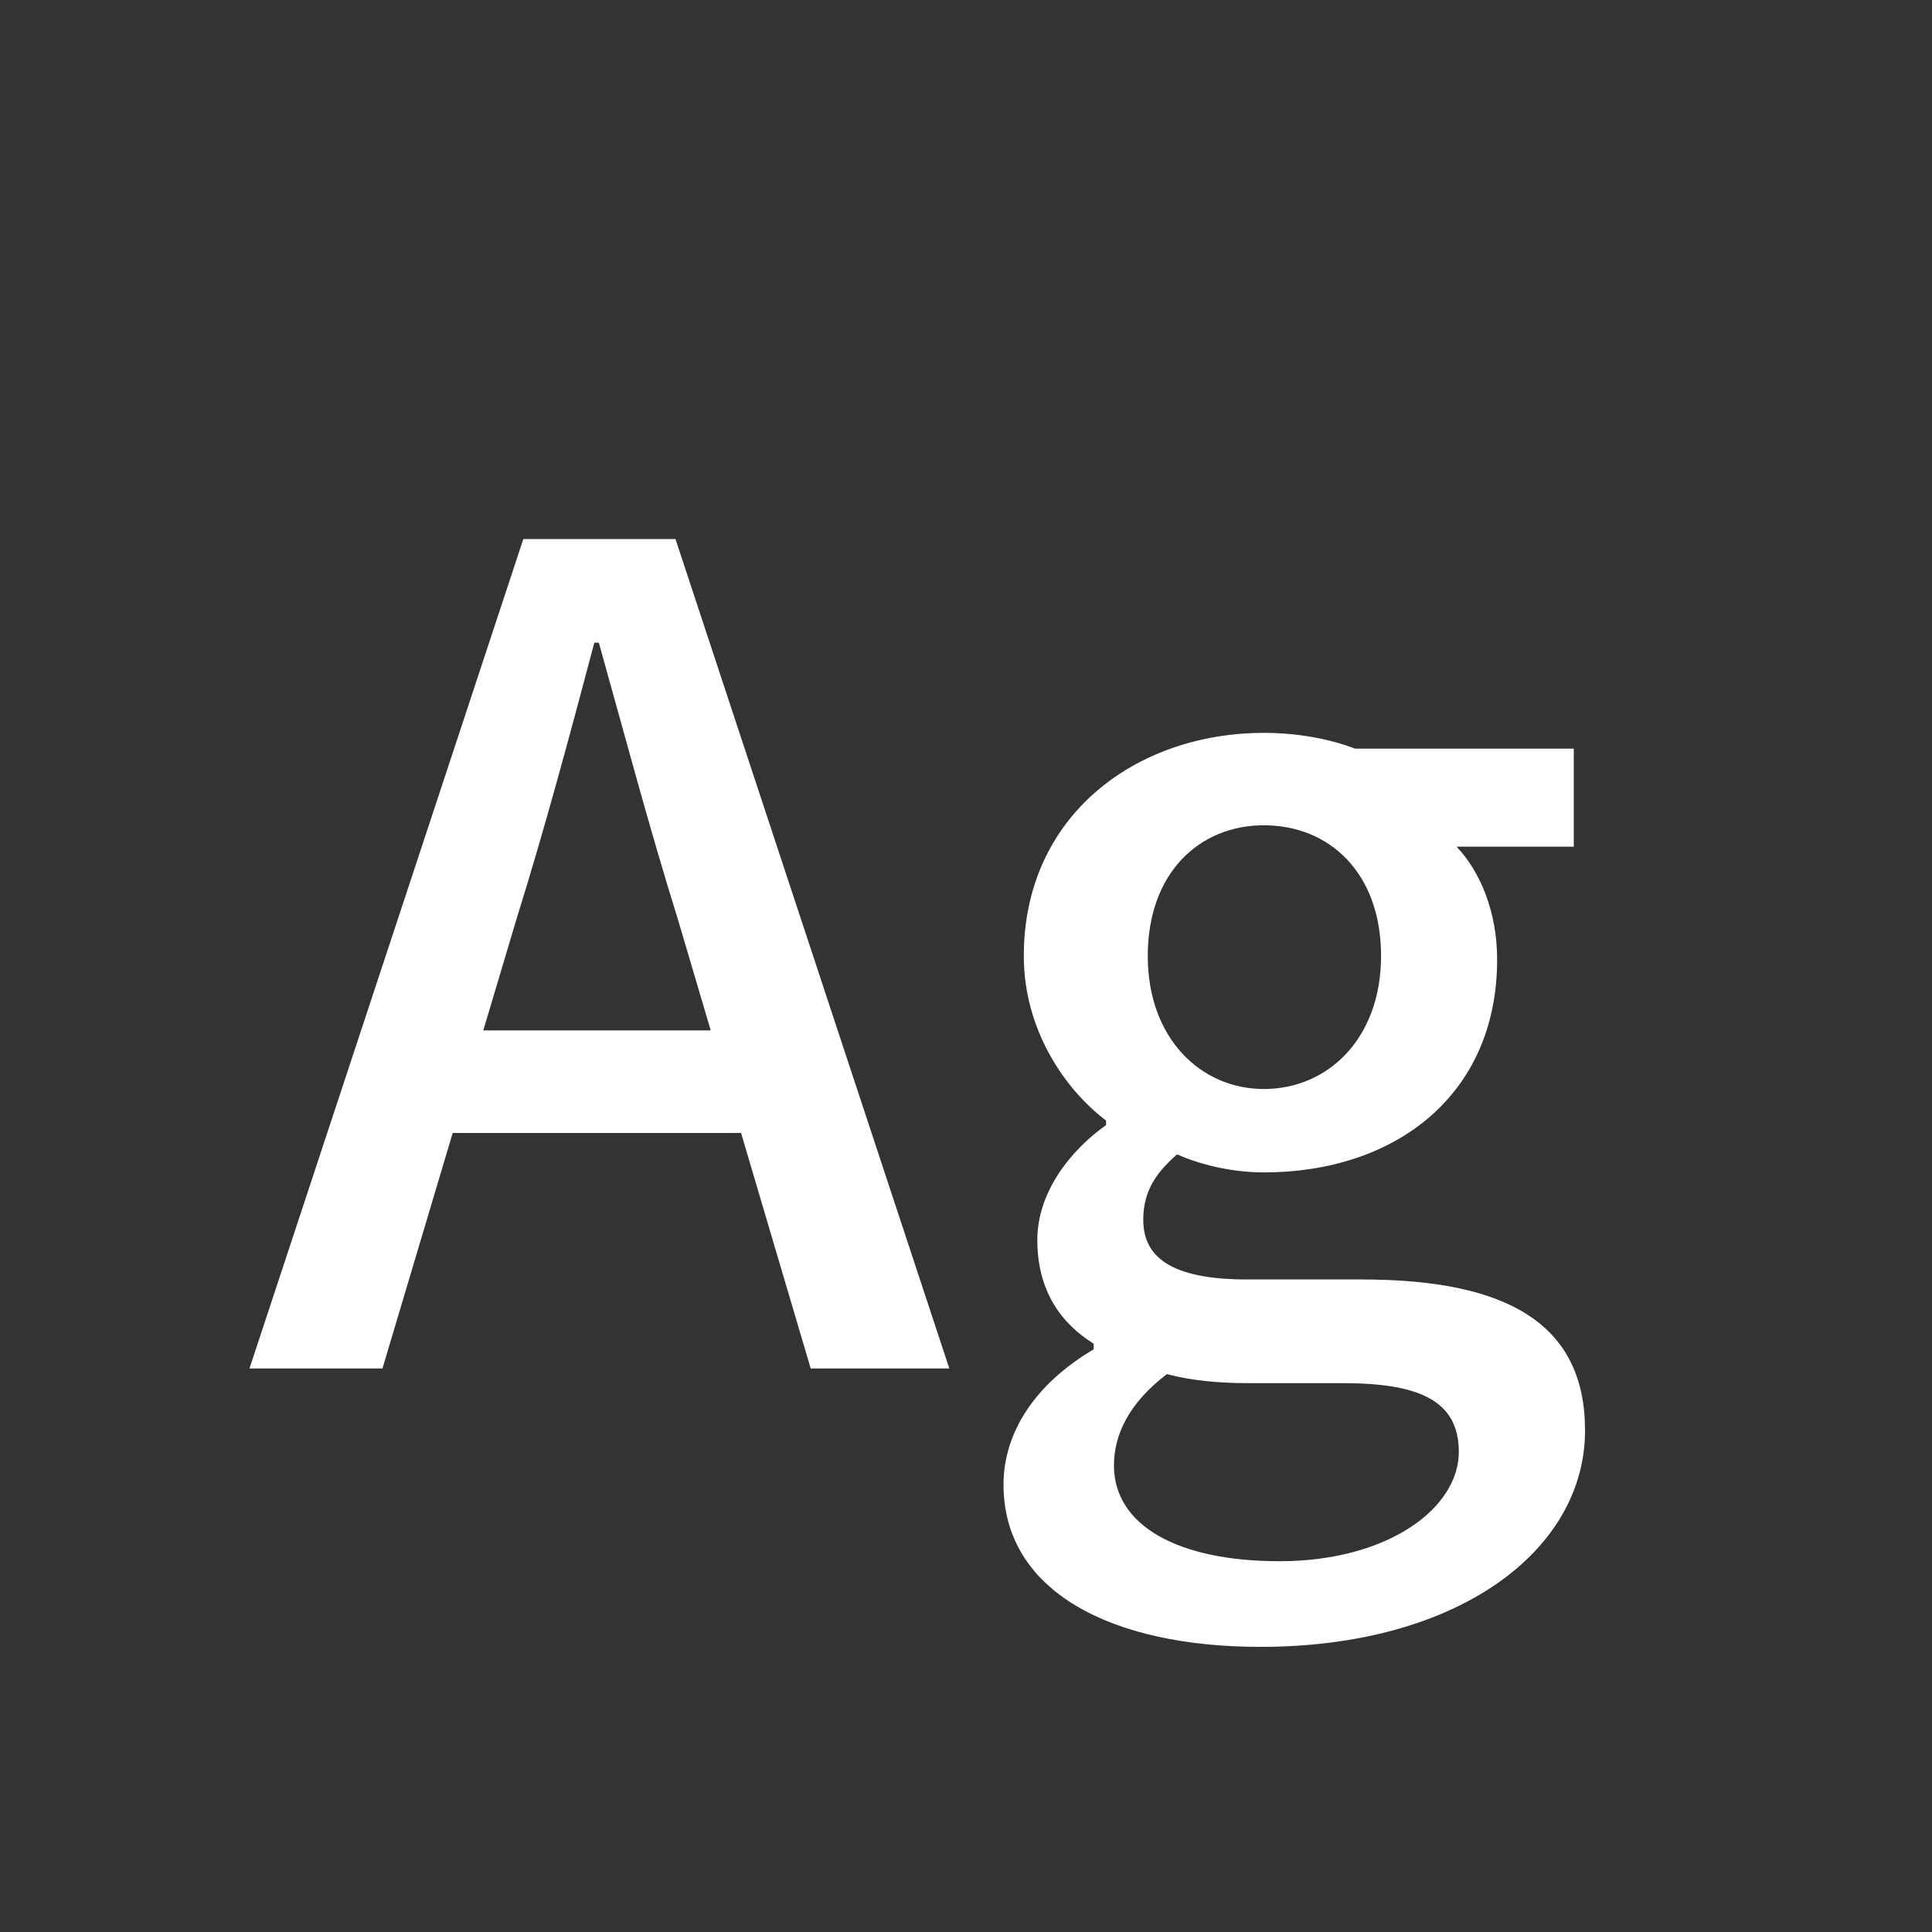<svg width="24" height="24" viewBox="0 0 24 24" fill="none" xmlns="http://www.w3.org/2000/svg">
<rect x="0" y="0" width="24" height="24" fill="#333333" stroke="none"/>
<path d="M3.099 17H4.751L6.417 11.414C6.767 10.294 7.075 9.146 7.383 7.984H7.439C7.761 9.132 8.069 10.294 8.419 11.414L10.071 17H11.793L8.391 6.696H6.501L3.099 17ZM5.017 14.074H9.833V12.8H5.017V14.074ZM15.658 20.458C18.122 20.458 19.69 19.254 19.69 17.77C19.69 16.454 18.738 15.894 16.918 15.894H15.49C14.524 15.894 14.202 15.6 14.202 15.152C14.202 14.774 14.384 14.55 14.622 14.34C14.972 14.494 15.364 14.564 15.7 14.564C17.324 14.564 18.598 13.612 18.598 11.918C18.598 11.33 18.388 10.826 18.094 10.518H19.55V9.3H16.834C16.54 9.188 16.148 9.104 15.7 9.104C14.118 9.104 12.718 10.126 12.718 11.876C12.718 12.786 13.222 13.528 13.74 13.92V13.976C13.306 14.284 12.886 14.802 12.886 15.404C12.886 16.034 13.18 16.44 13.586 16.692V16.762C12.872 17.182 12.466 17.784 12.466 18.442C12.466 19.772 13.81 20.458 15.658 20.458ZM15.7 13.528C14.916 13.528 14.258 12.898 14.258 11.876C14.258 10.84 14.902 10.252 15.7 10.252C16.512 10.252 17.156 10.84 17.156 11.876C17.156 12.898 16.498 13.528 15.7 13.528ZM15.896 19.394C14.622 19.394 13.838 18.946 13.838 18.204C13.838 17.812 14.034 17.42 14.496 17.07C14.818 17.154 15.154 17.182 15.518 17.182H16.68C17.618 17.182 18.122 17.392 18.122 18.036C18.122 18.736 17.24 19.394 15.896 19.394Z" fill="white"/>
</svg>
